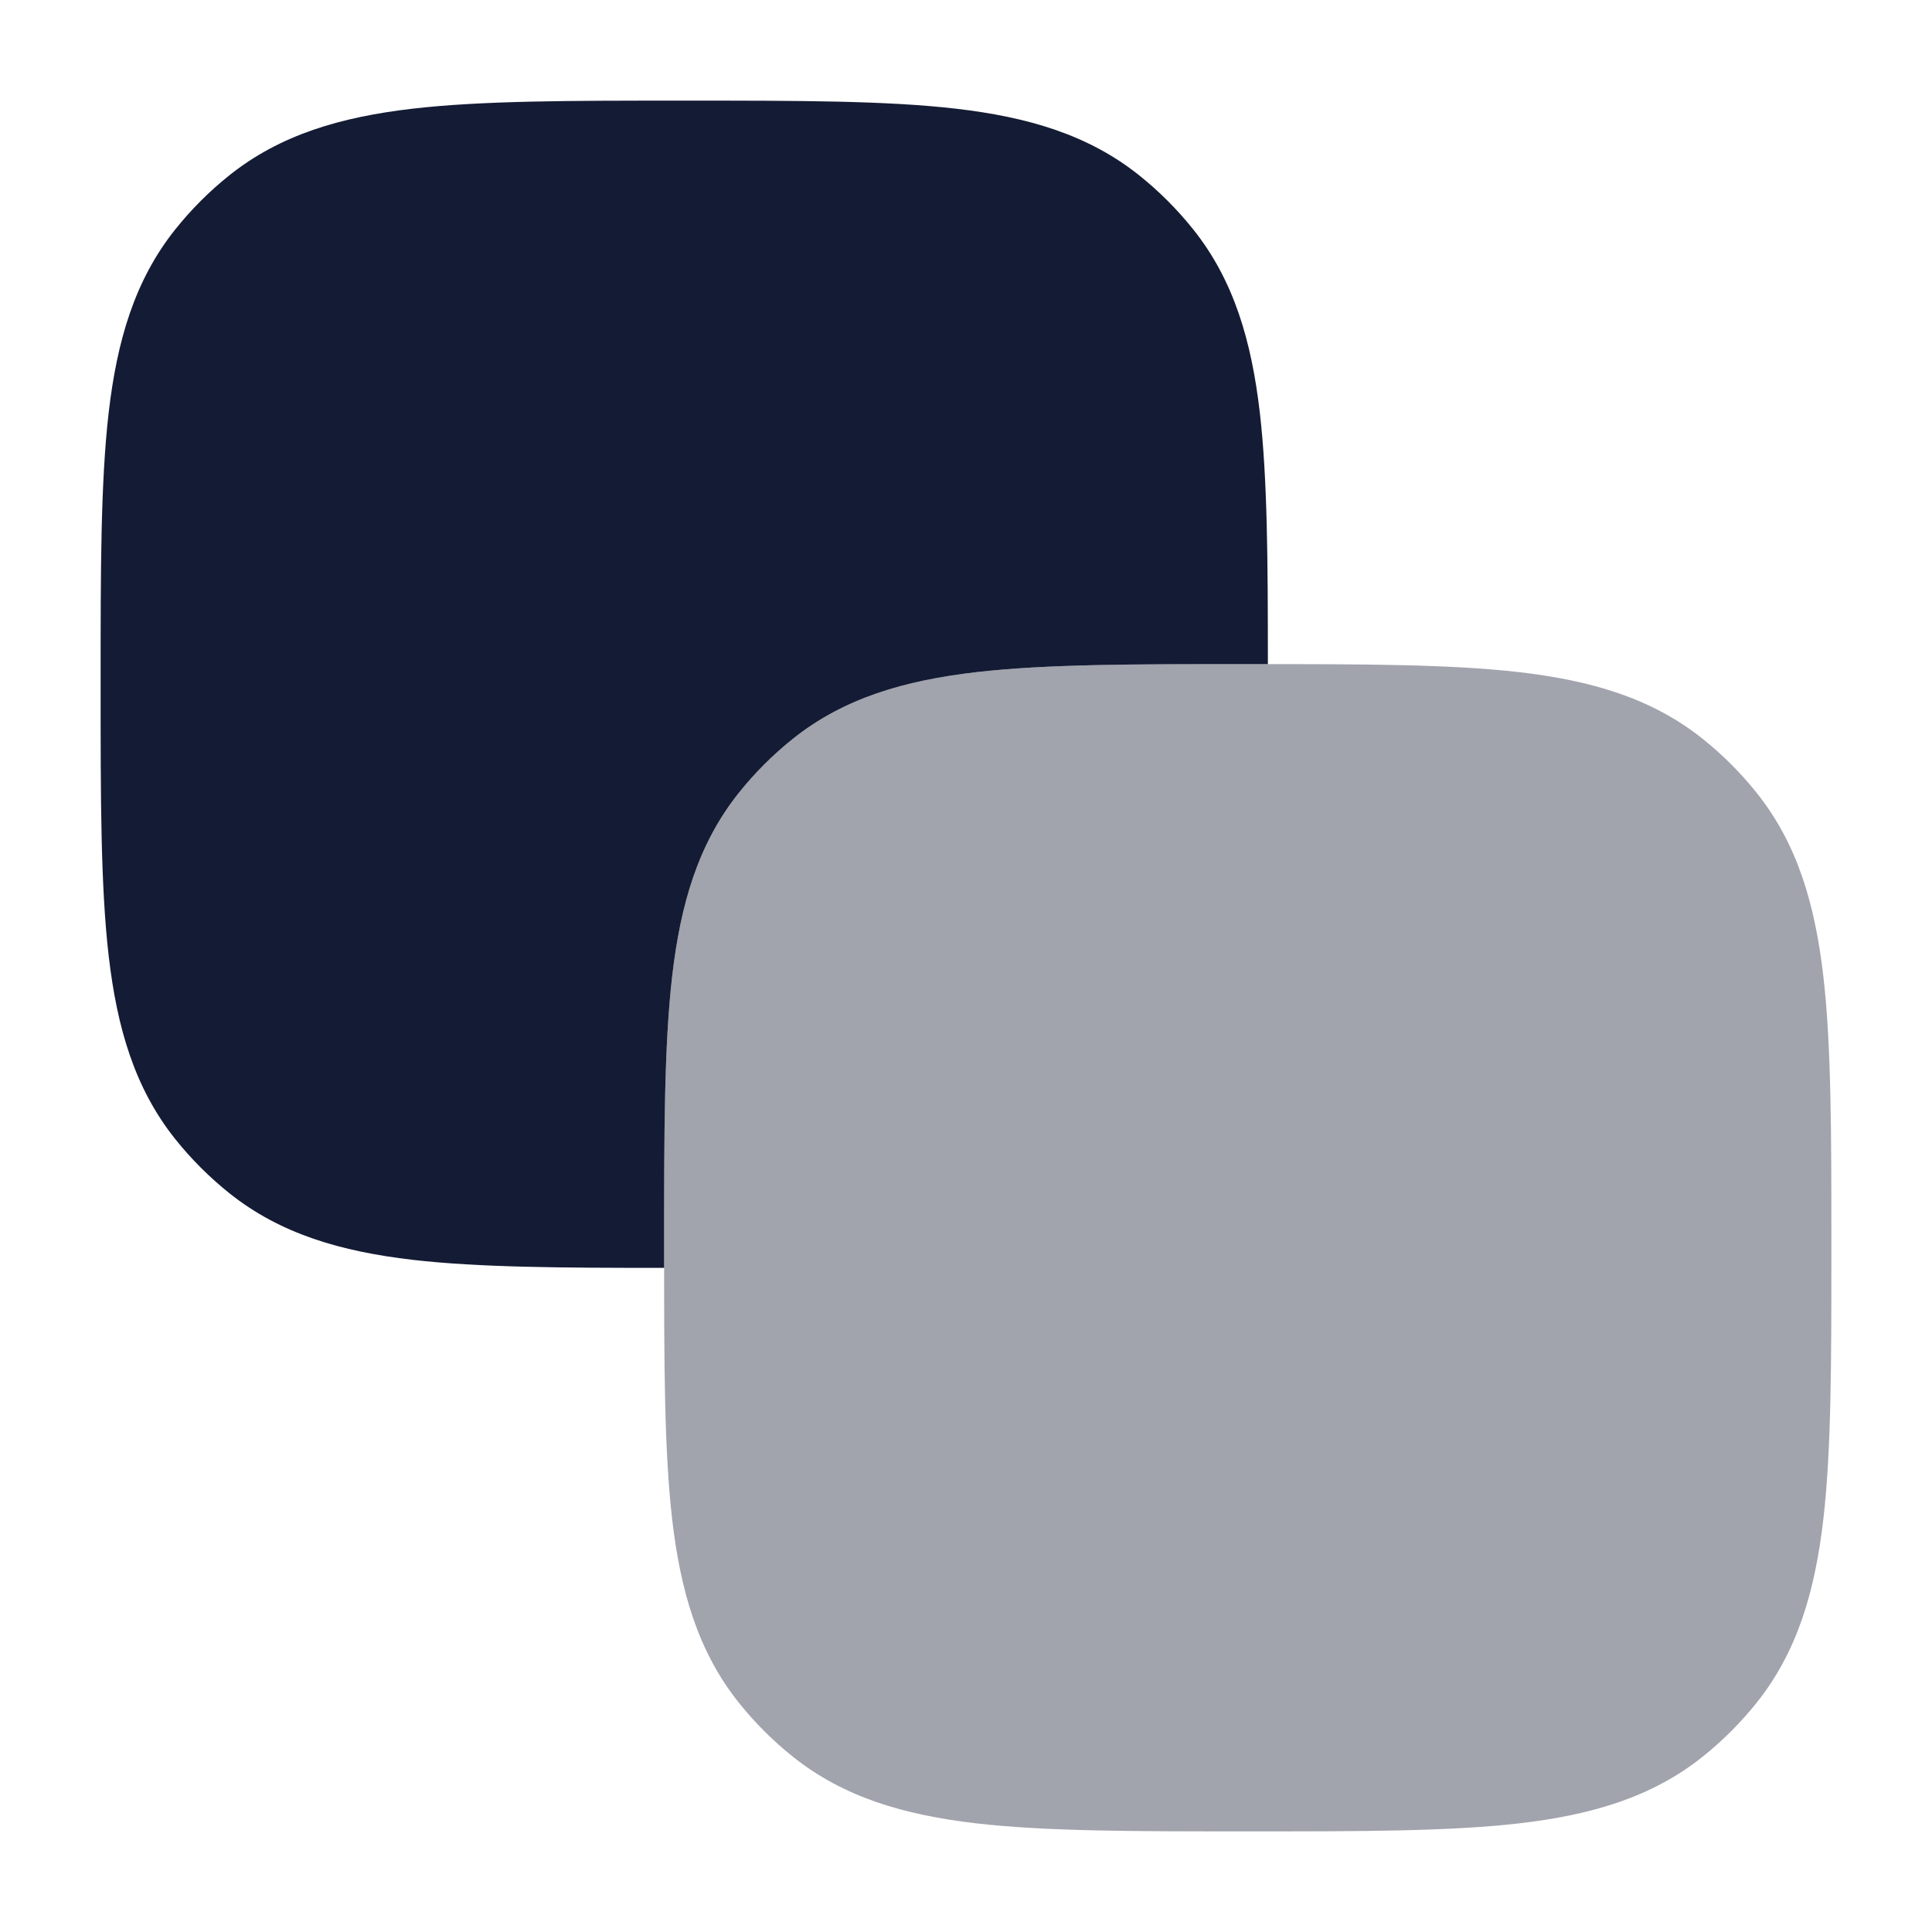 <svg width="24" height="24" viewBox="0 0 24 24" fill="none" xmlns="http://www.w3.org/2000/svg">
<path opacity="0.4" d="M15.547 8.25C16.915 8.25 18.008 8.25 18.875 8.35C19.767 8.454 20.517 8.672 21.15 9.177C21.399 9.376 21.624 9.601 21.823 9.85C22.328 10.483 22.546 11.232 22.65 12.126C22.75 12.992 22.75 14.085 22.75 15.453V15.547C22.75 16.915 22.75 18.008 22.65 18.875C22.546 19.767 22.328 20.517 21.823 21.15C21.624 21.399 21.399 21.624 21.15 21.823C20.517 22.328 19.767 22.546 18.875 22.65C18.008 22.75 16.915 22.75 15.547 22.75H15.453C14.085 22.75 12.992 22.75 12.126 22.65C11.232 22.546 10.483 22.328 9.85 21.823C9.601 21.624 9.376 21.399 9.177 21.15C8.672 20.517 8.454 19.767 8.35 18.875C8.25 18.008 8.25 16.915 8.25 15.547V15.547V15.453V15.453C8.25 14.085 8.25 12.992 8.35 12.126C8.454 11.232 8.672 10.483 9.177 9.85C9.376 9.601 9.601 9.376 9.85 9.177C10.483 8.672 11.232 8.454 12.126 8.35C12.992 8.25 14.085 8.25 15.453 8.25H15.453H15.547H15.547Z" fill="#141B34"/>
<path fill-rule="evenodd" clip-rule="evenodd" d="M11.874 1.35C11.008 1.25 9.915 1.25 8.547 1.25H8.547H8.453H8.453C7.085 1.25 5.992 1.25 5.125 1.35C4.233 1.454 3.483 1.672 2.85 2.177C2.601 2.376 2.376 2.601 2.177 2.85C1.672 3.483 1.454 4.233 1.35 5.125C1.25 5.992 1.25 7.085 1.25 8.453V8.453V8.547V8.547C1.25 9.915 1.25 11.008 1.35 11.874C1.454 12.768 1.672 13.517 2.177 14.15C2.376 14.399 2.601 14.624 2.85 14.823C3.483 15.328 4.233 15.546 5.125 15.65C5.949 15.745 6.976 15.75 8.25 15.75C8.25 15.683 8.25 15.616 8.25 15.547V15.547V15.547V15.453V15.453V15.453C8.25 14.085 8.25 12.992 8.35 12.126C8.454 11.232 8.672 10.483 9.177 9.85C9.376 9.601 9.601 9.376 9.85 9.177C10.483 8.672 11.232 8.454 12.126 8.35C12.992 8.25 14.085 8.25 15.453 8.25H15.453H15.453H15.547H15.547H15.547C15.616 8.25 15.683 8.25 15.75 8.25C15.75 6.976 15.745 5.949 15.65 5.125C15.546 4.233 15.328 3.483 14.823 2.85C14.624 2.601 14.399 2.376 14.15 2.177C13.517 1.672 12.768 1.454 11.874 1.35Z" fill="#141B34"/>
</svg>
